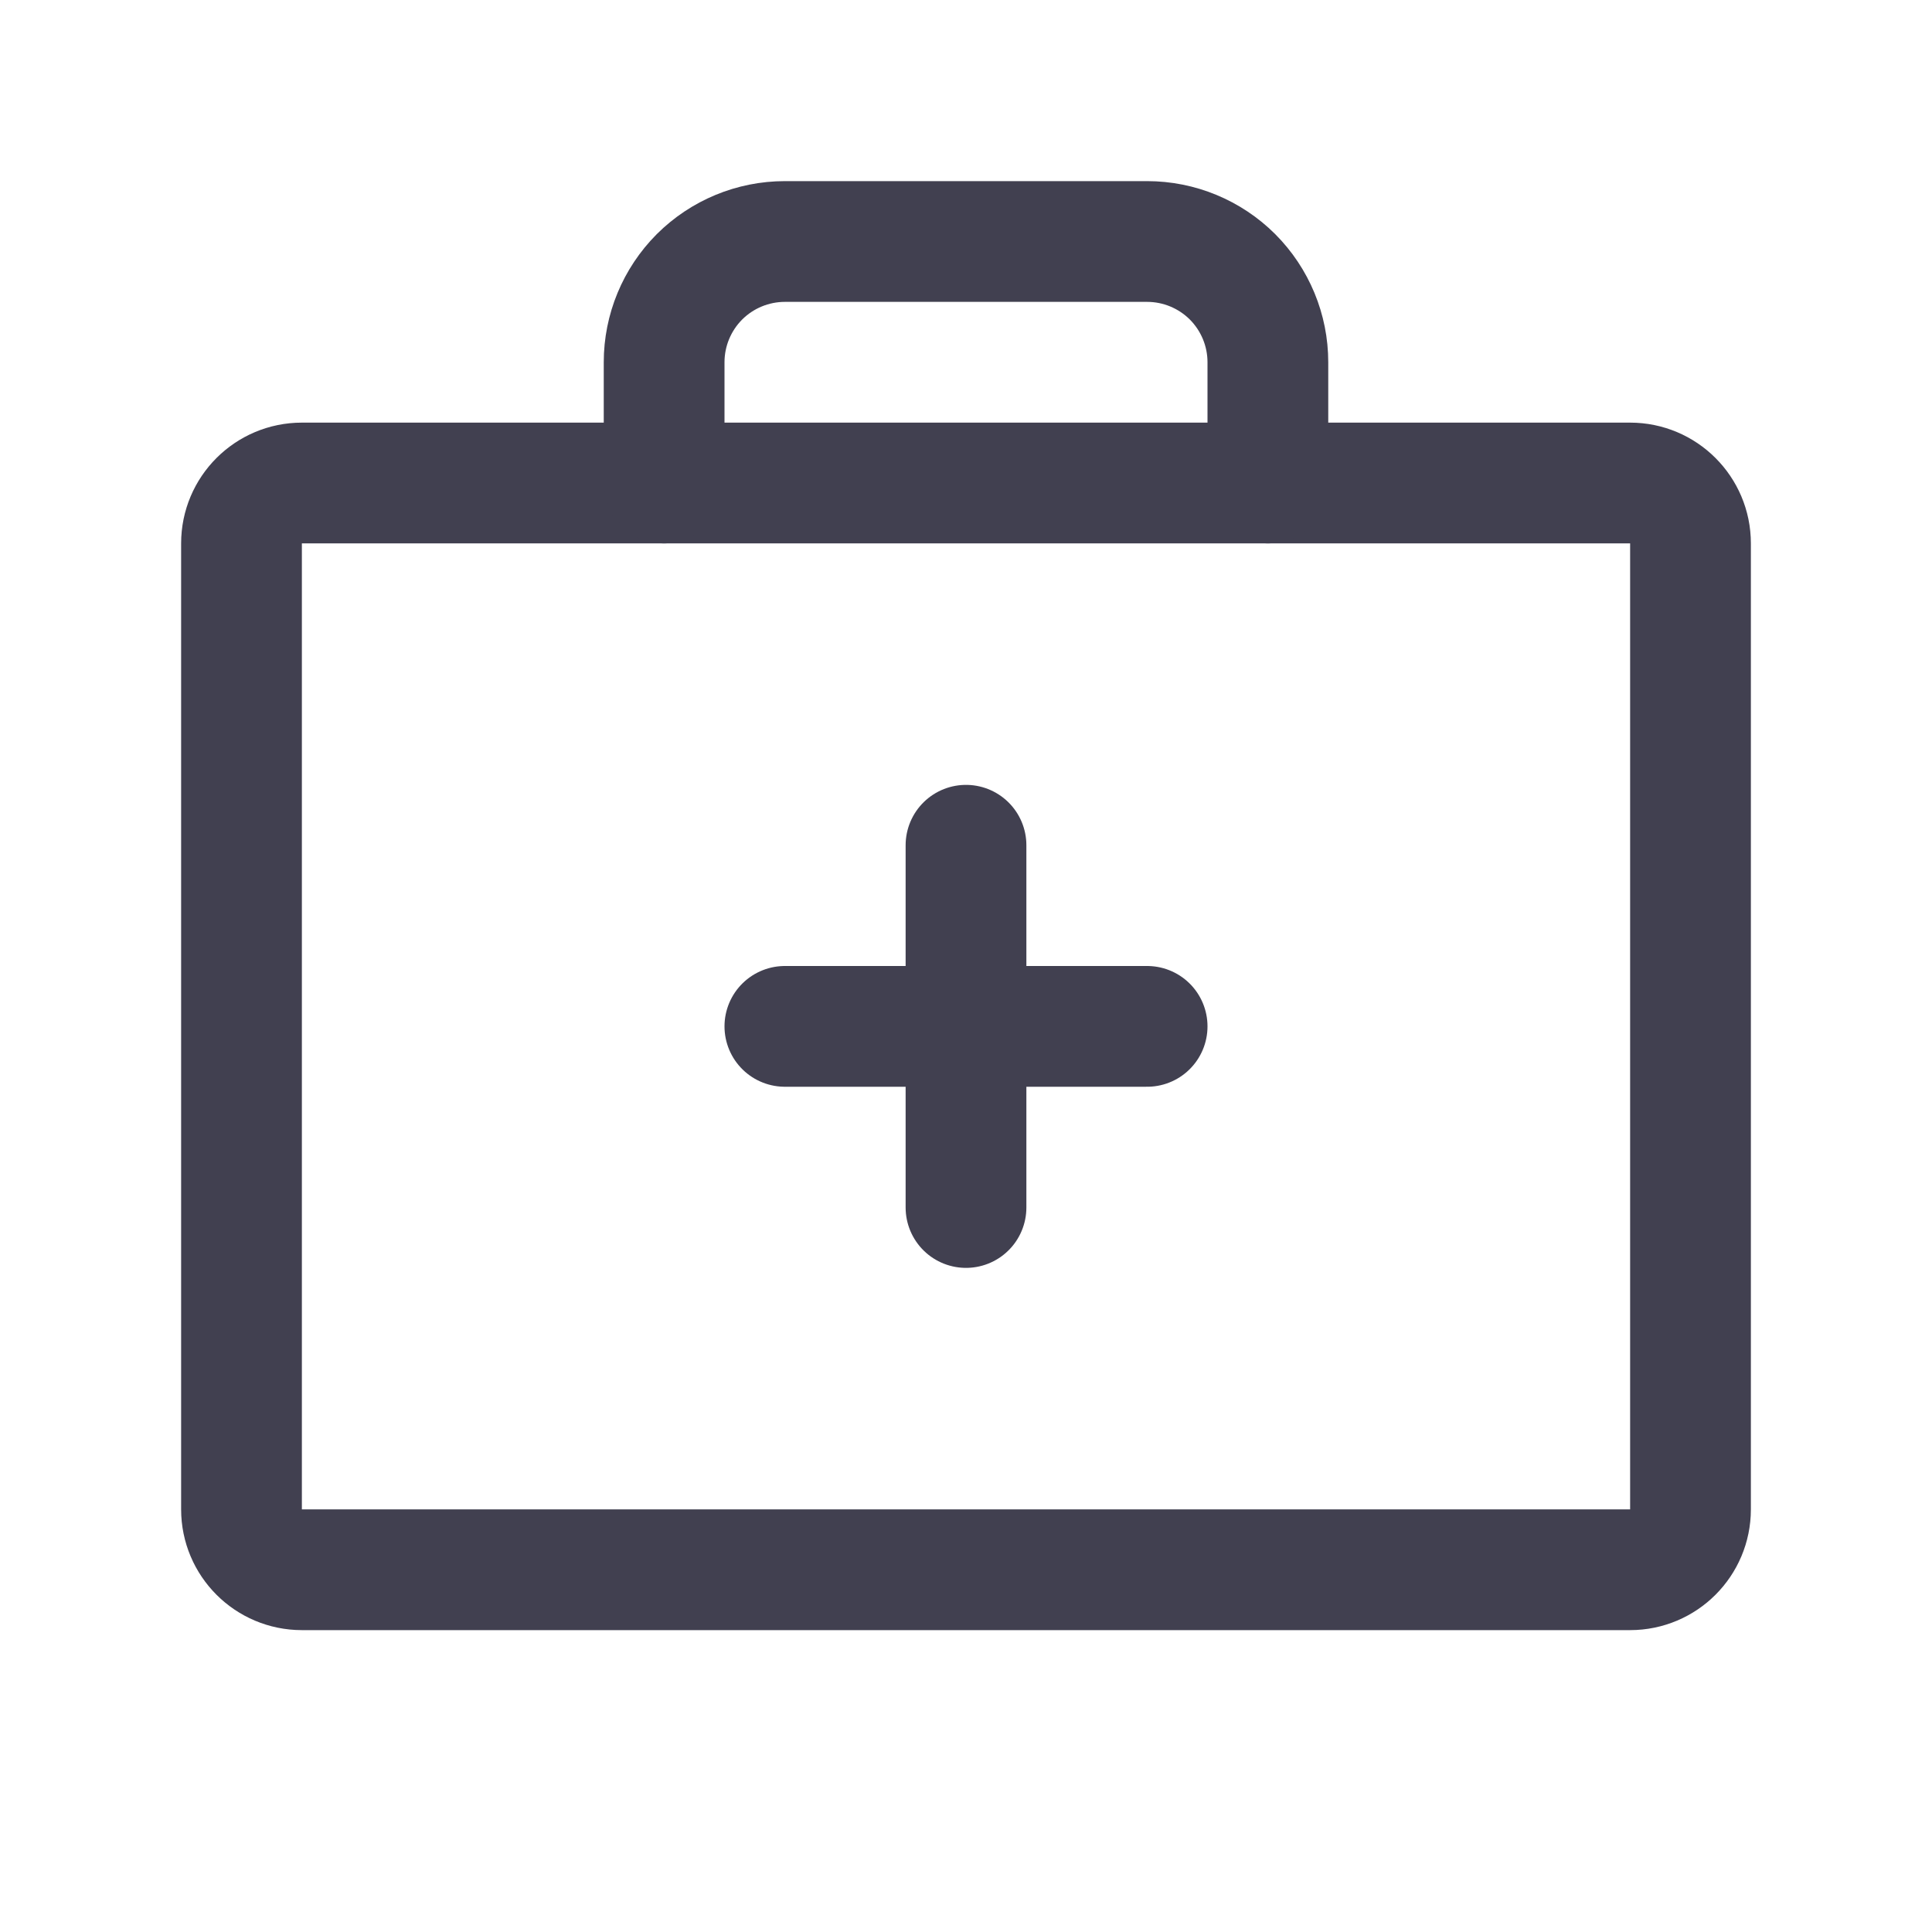 <svg width="24" height="24" viewBox="0 0 24 24" fill="none" xmlns="http://www.w3.org/2000/svg">
<g clip-path="url(#clip0_247_12438)">
<path d="M20.25 6H3.75C3.336 6 3 6.336 3 6.75V18.75C3 19.164 3.336 19.5 3.75 19.5H20.25C20.664 19.5 21 19.164 21 18.75V6.75C21 6.336 20.664 6 20.25 6Z" stroke="#414050" stroke-width="1.5" stroke-linecap="round" stroke-linejoin="round"/>
<path d="M15.75 6V4.5C15.75 4.102 15.592 3.721 15.311 3.439C15.029 3.158 14.648 3 14.25 3H9.75C9.352 3 8.971 3.158 8.689 3.439C8.408 3.721 8.25 4.102 8.25 4.5V6" stroke="#414050" stroke-width="1.5" stroke-linecap="round" stroke-linejoin="round"/>
<path d="M12 10.5V15" stroke="#414050" stroke-width="1.5" stroke-linecap="round" stroke-linejoin="round"/>
<path d="M14.25 12.75H9.75" stroke="#414050" stroke-width="1.5" stroke-linecap="round" stroke-linejoin="round"/>
</g>
<defs>
<clipPath id="clip0_247_12438">
<rect width="24" height="24" fill="white"/>
</clipPath>
</defs>
</svg>
